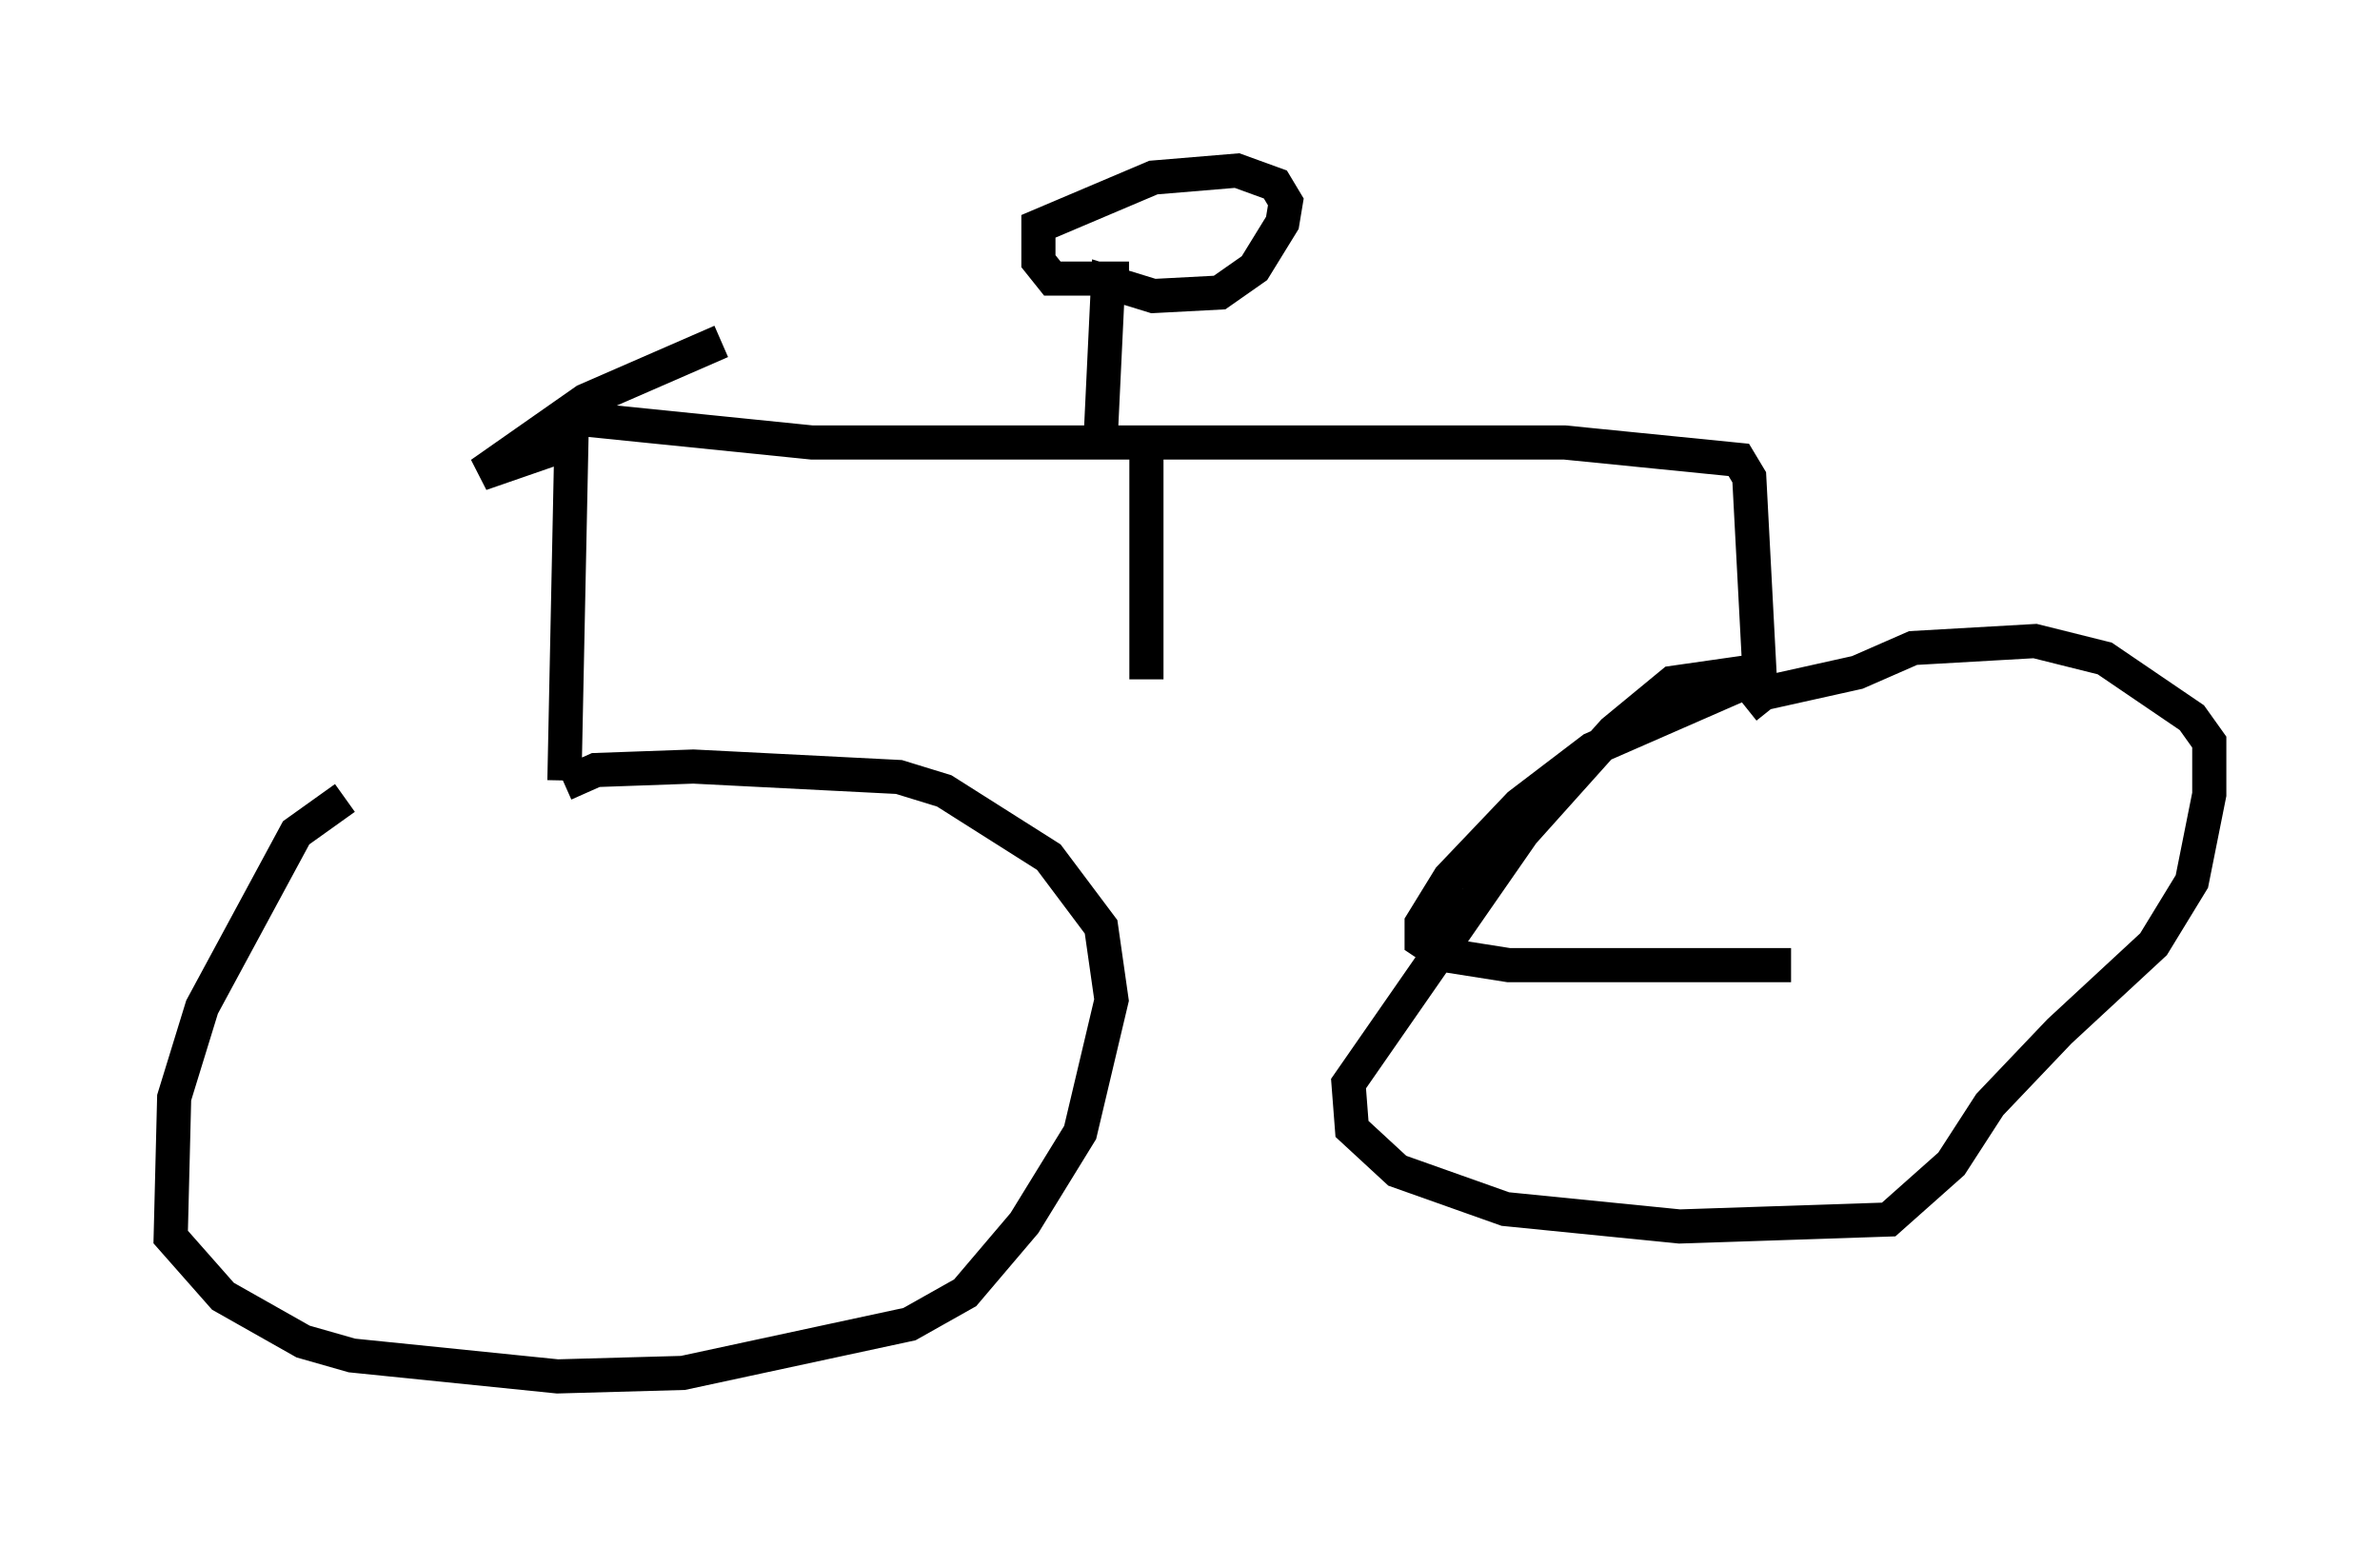 <?xml version="1.0" encoding="utf-8" ?>
<svg baseProfile="full" height="45.321" version="1.1" width="69.719" xmlns="http://www.w3.org/2000/svg" xmlns:ev="http://www.w3.org/2001/xml-events" xmlns:xlink="http://www.w3.org/1999/xlink"><defs /><rect fill="white" height="45.321" width="69.719" x="0" y="0" /><path d="M17.148, 23.375 m-7.044, 0.0 l-1.429, 1.021 -2.756, 5.104 l-0.817, 2.654 -0.102, 4.083 l1.531, 1.735 2.348, 1.327 l1.429, 0.408 6.023, 0.613 l3.675, -0.102 6.635, -1.429 l1.633, -0.919 1.735, -2.042 l1.633, -2.654 0.919, -3.879 l-0.306, -2.144 -1.531, -2.042 l-3.063, -1.94 -1.327, -0.408 l-6.023, -0.306 -2.858, 0.102 l-0.919, 0.408 m0.0, -0.102 l0.204, -9.902 -2.654, 0.919 l3.063, -2.144 3.981, -1.735 m-4.39, 2.246 l7.044, 0.715 22.05, 0.0 l5.104, 0.51 0.306, 0.51 l0.306, 5.819 -4.9, 2.144 l-2.144, 1.633 -2.042, 2.144 l-0.817, 1.327 0.0, 0.51 l0.613, 0.408 1.94, 0.306 l8.269, 0.0 m-1.327, -8.575 l-2.144, 0.306 -1.735, 1.429 l-2.654, 2.96 -5.104, 7.35 l0.102, 1.327 1.327, 1.225 l3.165, 1.123 5.104, 0.51 l6.125, -0.204 1.838, -1.633 l1.123, -1.735 2.042, -2.144 l2.756, -2.552 1.123, -1.838 l0.51, -2.552 0.0, -1.531 l-0.51, -0.715 -2.552, -1.735 l-2.042, -0.51 -3.573, 0.204 l-1.633, 0.715 -2.756, 0.613 l-0.51, 0.408 m-18.886, -8.167 l0.204, -4.288 1.327, 0.408 l1.94, -0.102 1.021, -0.715 l0.817, -1.327 0.102, -0.613 l-0.306, -0.51 -1.123, -0.408 l-2.45, 0.204 -3.369, 1.429 l0.0, 1.021 0.408, 0.51 l2.246, 0.0 m0.51, 4.492 l0.0, 7.248 " fill="none" stroke="black" stroke-width="1" /></svg>